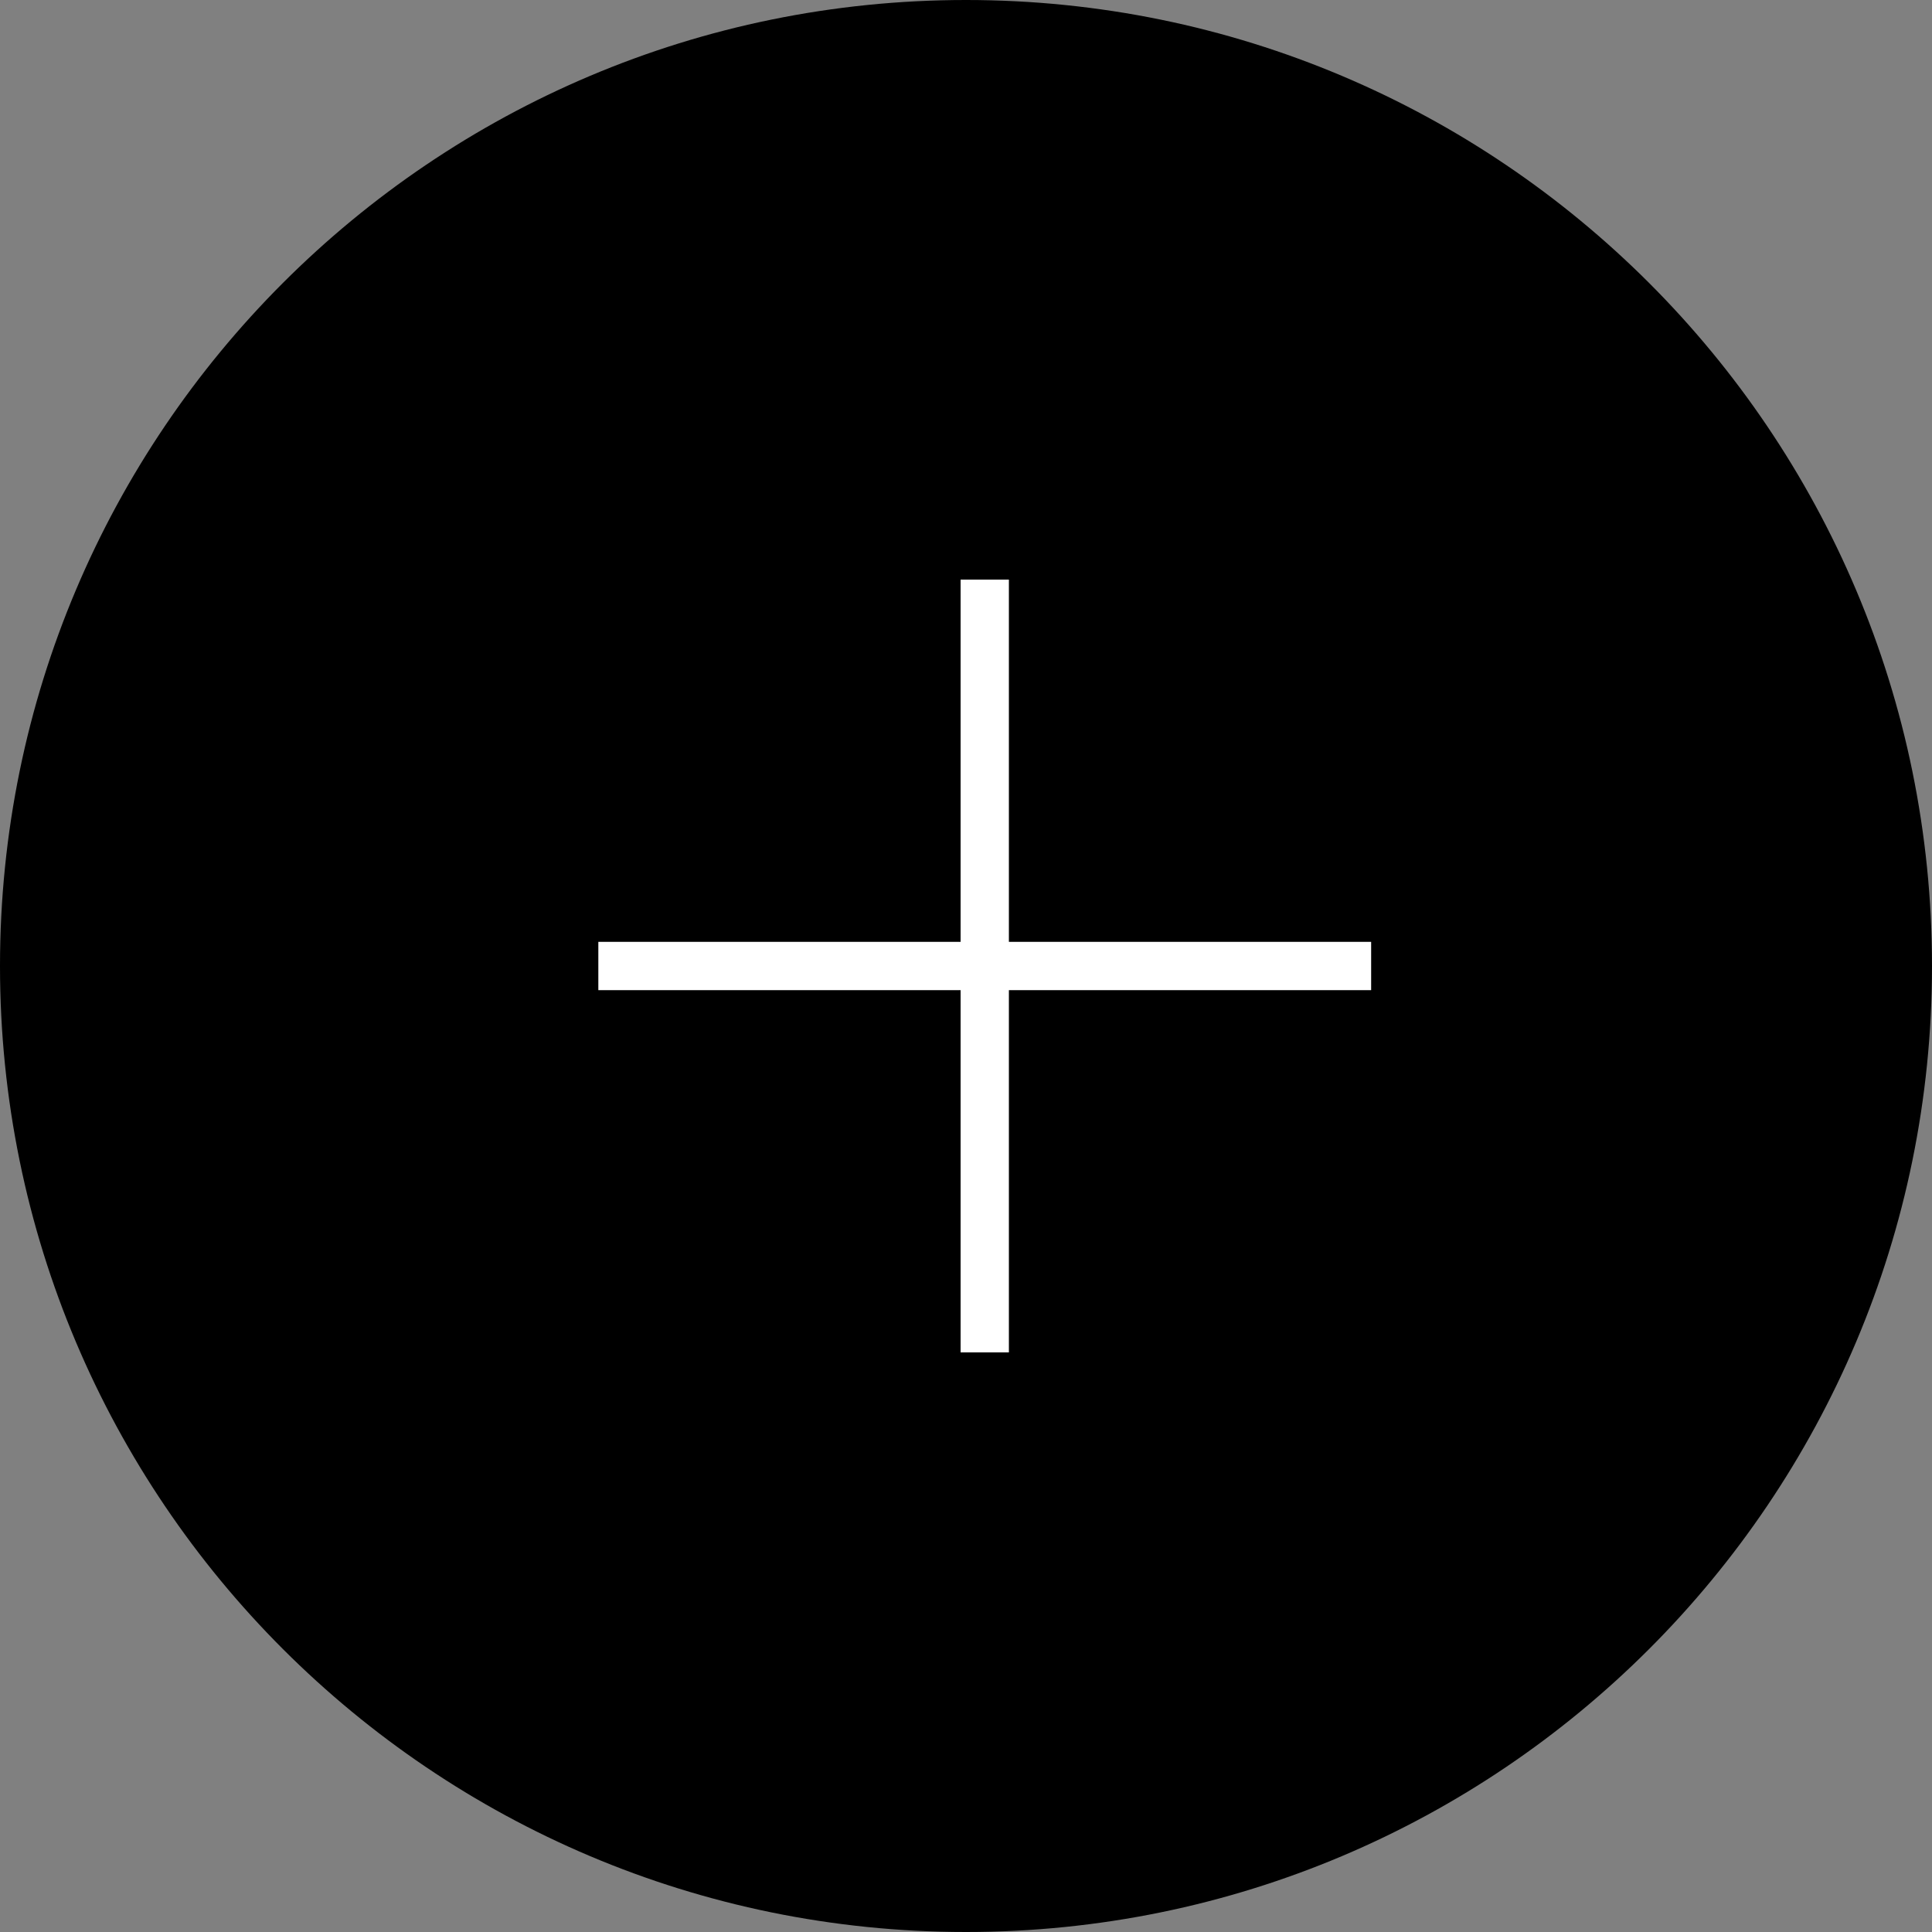 <svg width="40px" height="40px" viewBox="0 0 40 40" version="1.1" xmlns="http://www.w3.org/2000/svg" xmlns:xlink="http://www.w3.org/1999/xlink">
  <rect x="0" y="0" width="40" height="40" fill="#808080" stroke="none"/>
  <g id="icon-plus" stroke="none" stroke-width="1" fill="none" fill-rule="evenodd">
    <path d="M20,0 C31.046,0 40,8.954 40,20 C40,31.046 31.046,40 20,40 C8.954,40 0,31.046 0,20 C0,8.954 8.954,0 20,0 Z" id="circle" fill="#000000"></path>
    <path d="M20.888,12 L20.888,19.5 L28.388,19.5 L28.388,20.5 L20.888,20.5 L20.888,28 L19.888,28 L19.888,20.5 L12.388,20.5 L12.388,19.5 L19.888,19.5 L19.888,12 L20.888,12 Z" id="icon" fill="#FFFFFF"></path>
  </g>
</svg>
